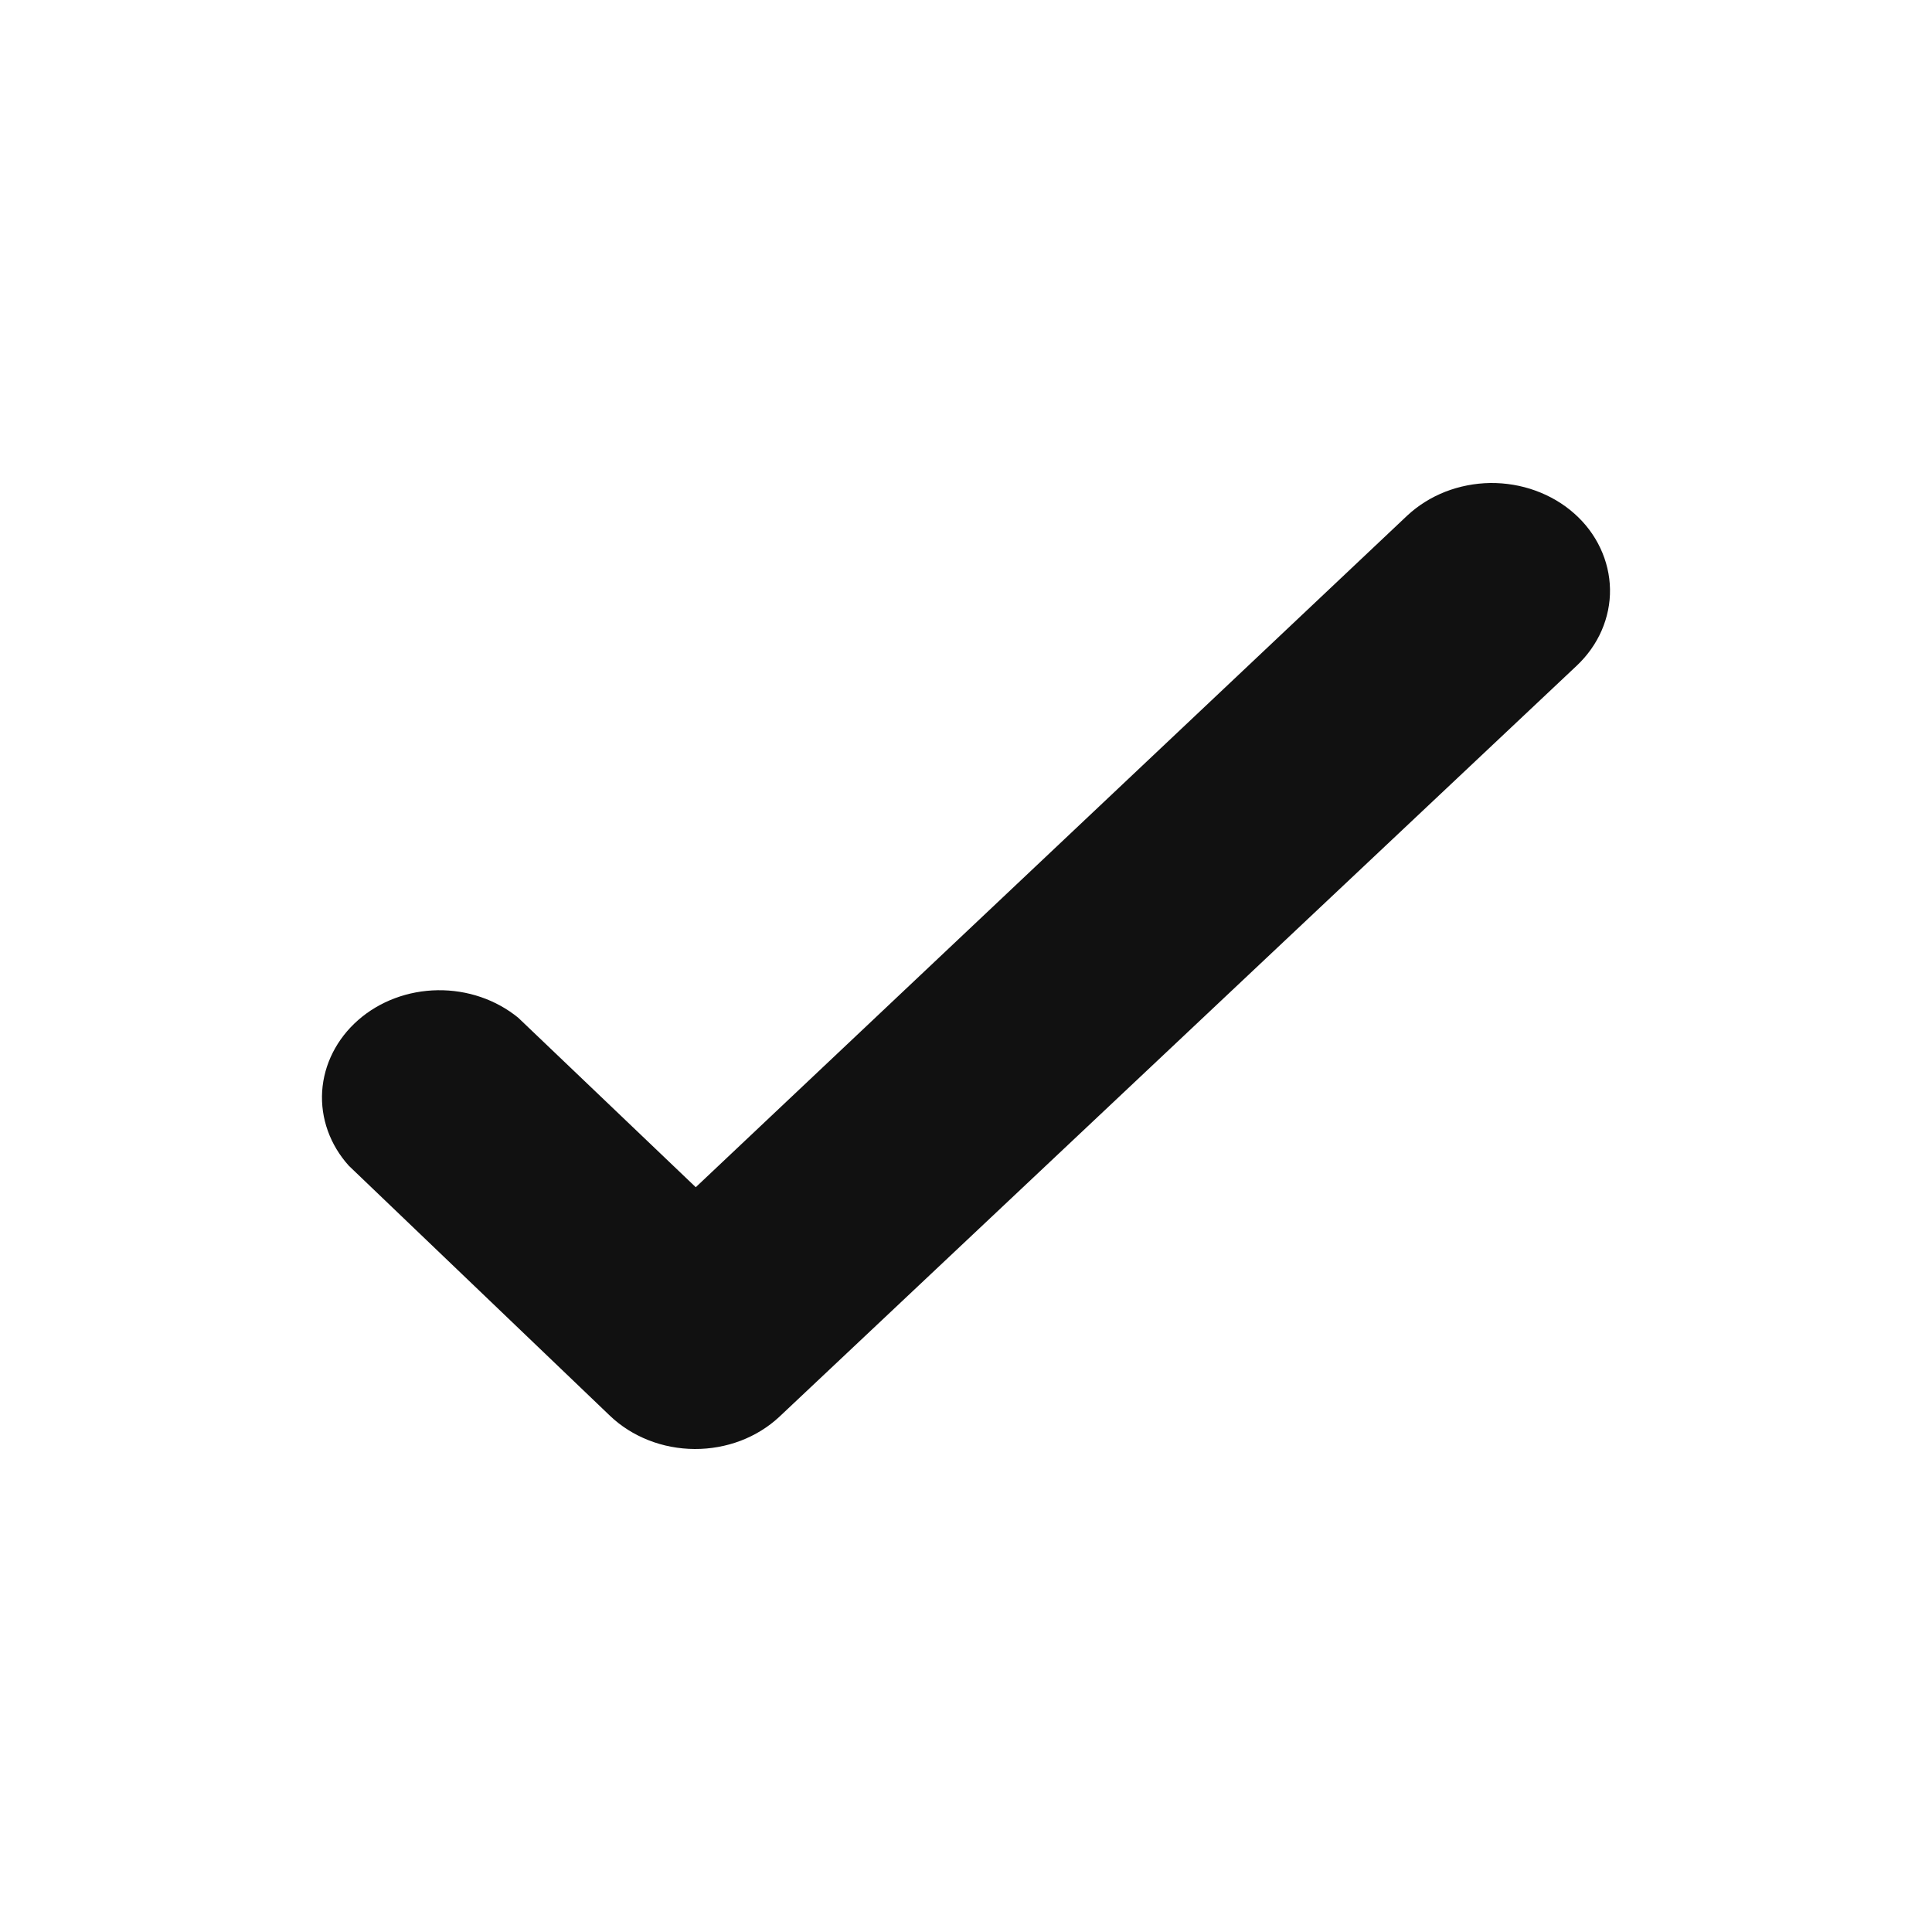 <svg width="24" height="24" viewBox="0 0 24 24" fill="none" xmlns="http://www.w3.org/2000/svg">
<path d="M6.438 12.643C6.163 12.418 5.806 12.296 5.438 12.301C5.069 12.306 4.716 12.438 4.45 12.671C4.184 12.904 4.024 13.22 4.002 13.556C3.981 13.891 4.099 14.222 4.334 14.482L7.577 17.587C7.713 17.717 7.876 17.82 8.057 17.891C8.237 17.962 8.432 17.999 8.629 18C8.825 18.001 9.019 17.966 9.199 17.898C9.38 17.829 9.544 17.728 9.681 17.6L19.585 8.271C19.719 8.145 19.825 7.996 19.896 7.833C19.967 7.67 20.003 7.495 20 7.319C19.997 7.144 19.956 6.97 19.88 6.809C19.804 6.647 19.694 6.501 19.556 6.379C19.418 6.256 19.254 6.16 19.075 6.095C18.896 6.03 18.705 5.998 18.512 6C18.32 6.003 18.13 6.04 17.953 6.109C17.776 6.179 17.616 6.279 17.481 6.405L8.643 14.748L6.438 12.643Z" fill="#111111" />
</svg>
